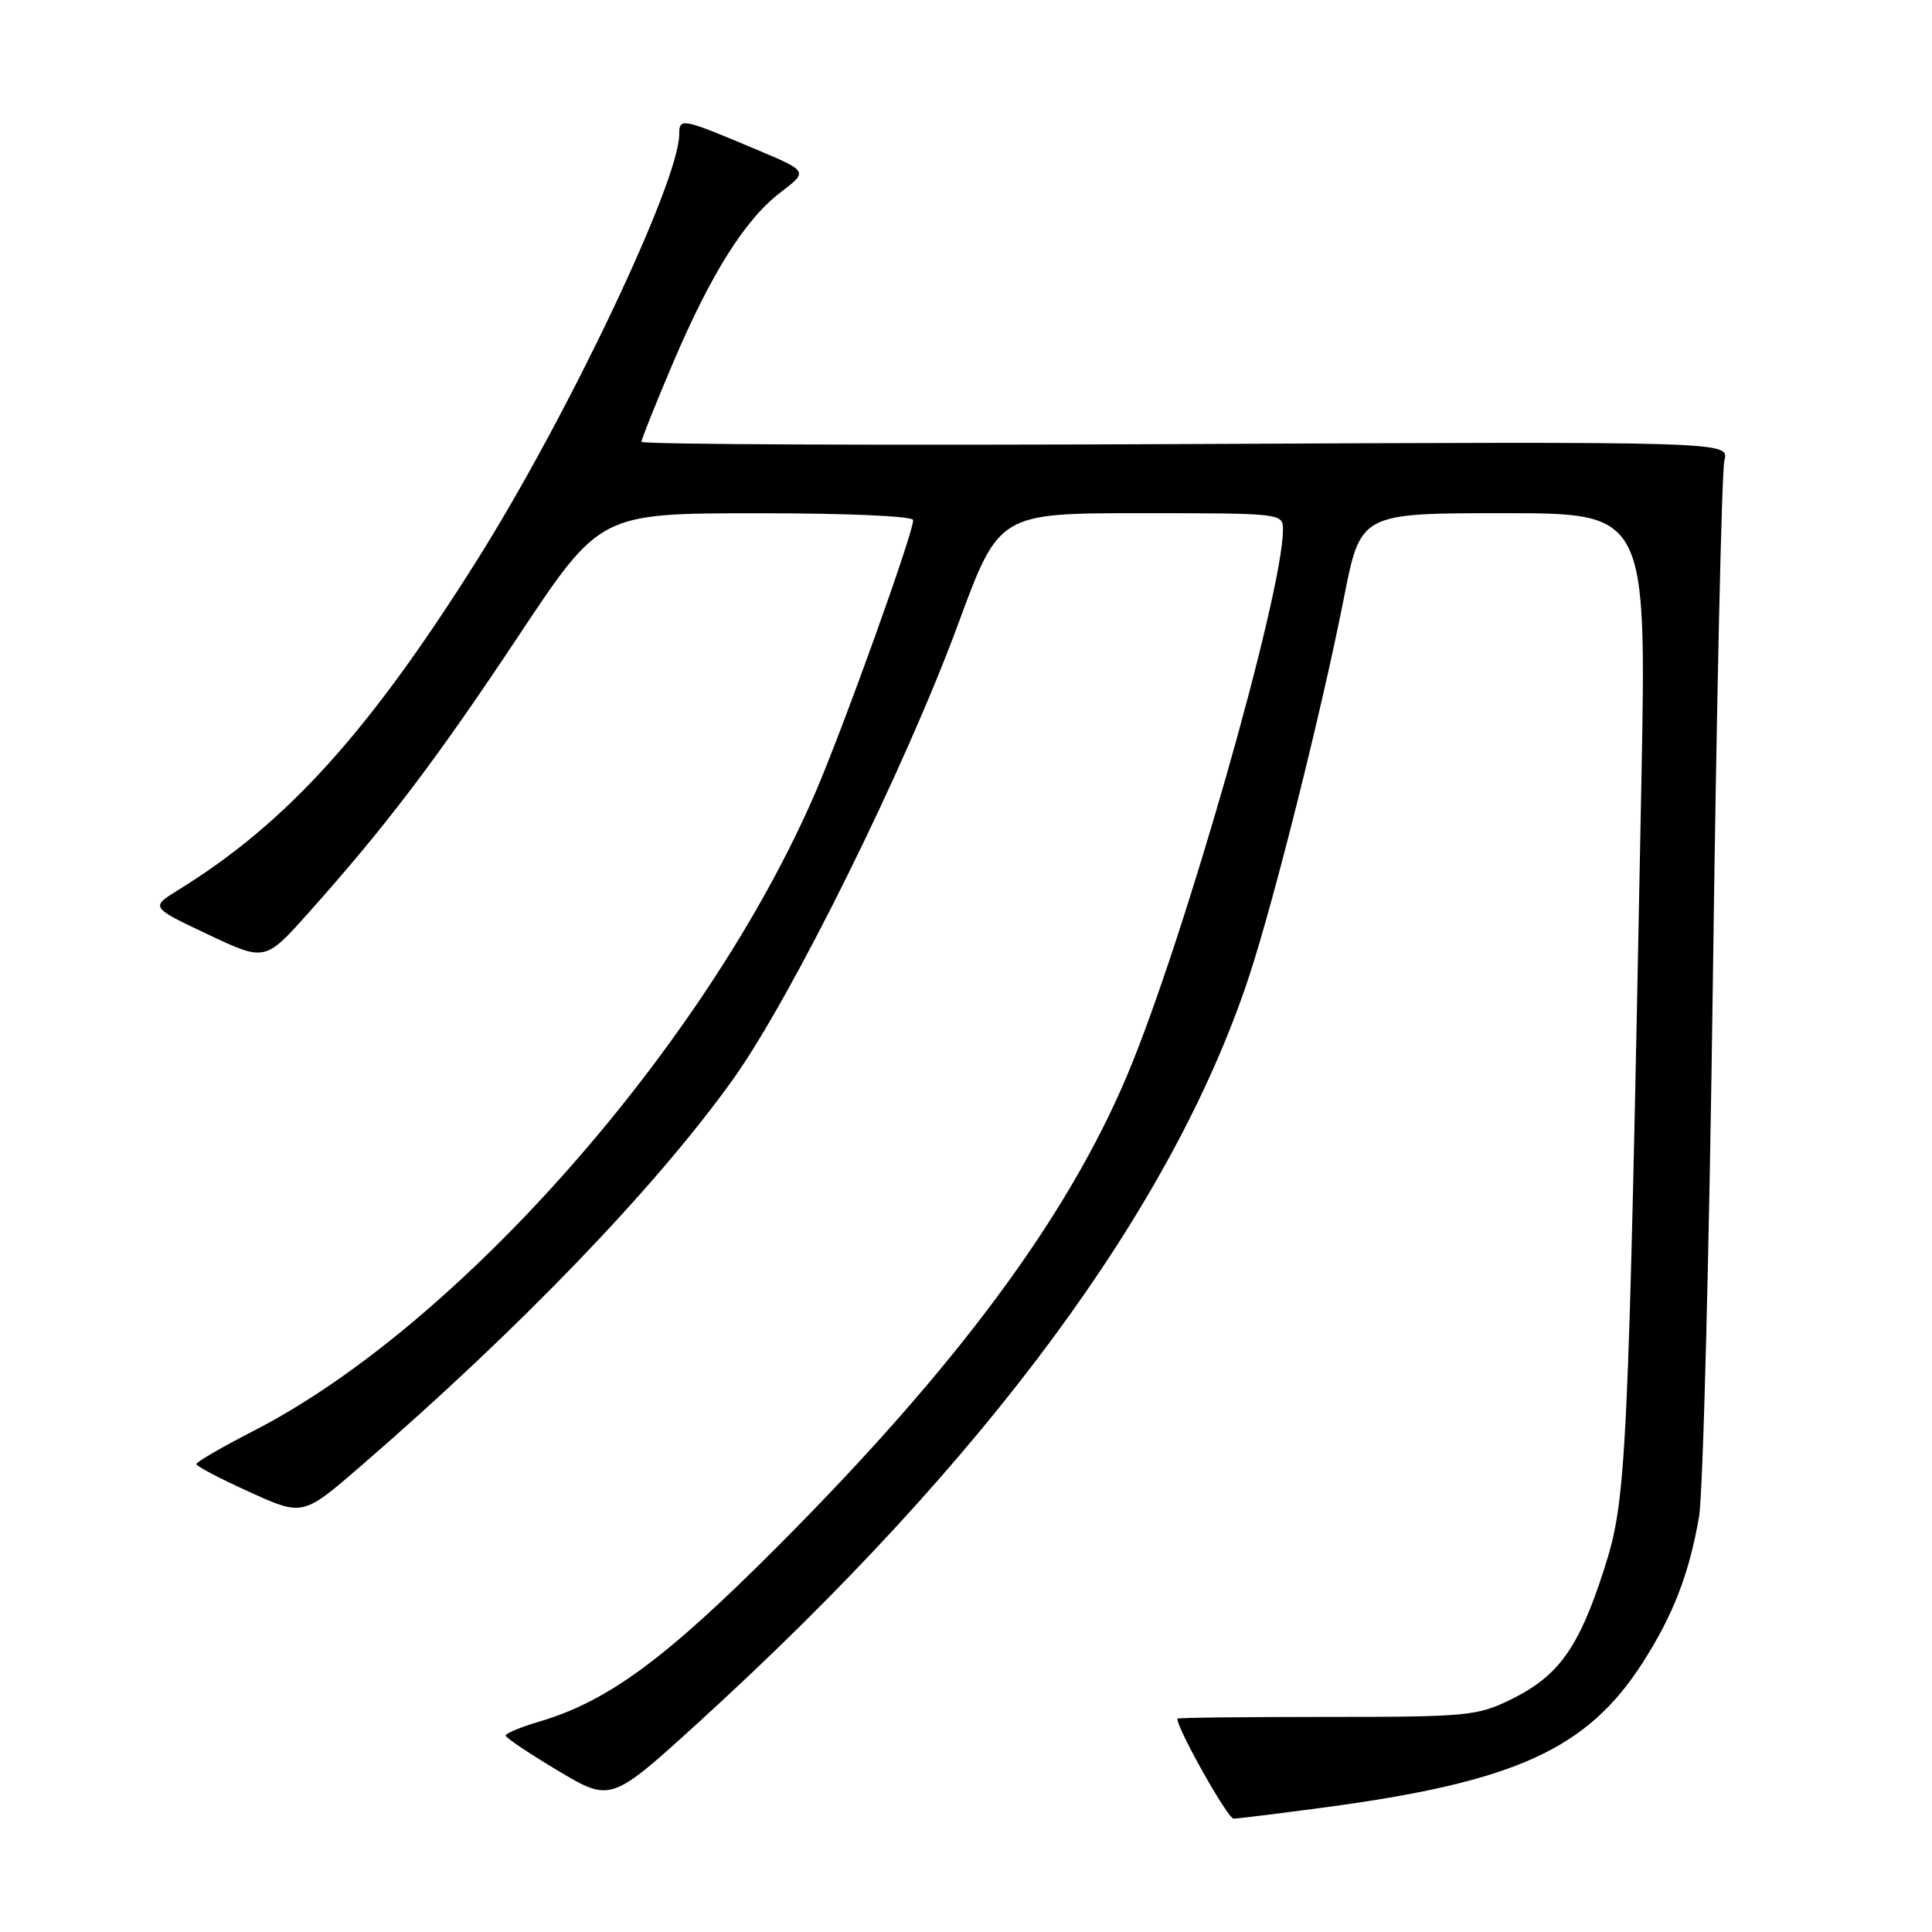 <?xml version="1.0" encoding="UTF-8" standalone="no"?>
<!DOCTYPE svg PUBLIC "-//W3C//DTD SVG 1.1//EN" "http://www.w3.org/Graphics/SVG/1.1/DTD/svg11.dtd" >
<svg xmlns="http://www.w3.org/2000/svg" xmlns:xlink="http://www.w3.org/1999/xlink" version="1.1" viewBox="0 0 256 256">
 <g >
 <path fill="currentColor"
d=" M 175.23 239.53 C 200.79 236.13 210.31 231.81 217.71 220.24 C 221.72 213.96 223.81 208.57 225.13 201.00 C 225.66 197.97 226.49 165.80 226.97 129.50 C 227.45 93.20 228.14 62.38 228.49 61.00 C 229.14 58.50 229.14 58.50 157.07 58.84 C 117.43 59.03 85.00 58.90 85.00 58.54 C 85.00 58.19 86.86 53.54 89.13 48.20 C 94.23 36.21 98.73 29.07 103.45 25.47 C 107.08 22.70 107.08 22.70 100.29 19.84 C 90.33 15.64 90.00 15.57 90.00 17.78 C 90.00 24.04 75.31 54.98 63.20 74.24 C 48.83 97.07 37.99 109.05 23.63 117.92 C 19.93 120.21 19.93 120.21 27.52 123.80 C 35.12 127.39 35.12 127.39 40.81 121.03 C 51.10 109.52 57.78 100.72 68.71 84.26 C 79.50 68.02 79.50 68.02 100.25 68.01 C 112.30 68.00 121.00 68.39 121.00 68.92 C 121.00 70.70 111.70 96.57 107.96 105.21 C 93.57 138.40 60.76 175.66 33.65 189.57 C 29.45 191.73 26.01 193.72 26.01 194.00 C 26.01 194.28 29.19 195.94 33.07 197.70 C 40.13 200.90 40.13 200.90 47.81 194.26 C 68.82 176.10 86.89 157.34 97.14 143.00 C 104.90 132.15 119.92 101.78 126.94 82.74 C 132.37 68.00 132.37 68.00 151.19 68.00 C 169.86 68.00 170.00 68.02 170.00 70.18 C 170.00 78.62 156.81 124.80 149.35 142.49 C 141.39 161.38 126.73 181.15 103.14 204.81 C 88.16 219.84 80.55 225.44 71.42 228.13 C 68.99 228.85 67.00 229.68 67.00 229.97 C 67.01 230.26 70.15 232.37 73.98 234.65 C 80.95 238.80 80.95 238.80 92.73 228.07 C 130.69 193.46 155.33 160.08 165.47 129.50 C 168.77 119.53 175.14 94.15 178.07 79.25 C 180.28 68.00 180.28 68.00 199.23 68.00 C 218.18 68.00 218.18 68.00 217.49 103.75 C 215.74 194.55 215.55 198.62 212.53 208.00 C 209.21 218.32 206.53 222.07 200.28 225.15 C 195.75 227.38 194.47 227.50 175.75 227.50 C 164.89 227.50 156.00 227.60 156.00 227.73 C 156.00 229.12 162.69 241.00 163.46 240.98 C 164.03 240.97 169.33 240.32 175.23 239.53 Z "/>
</g>
</svg>
